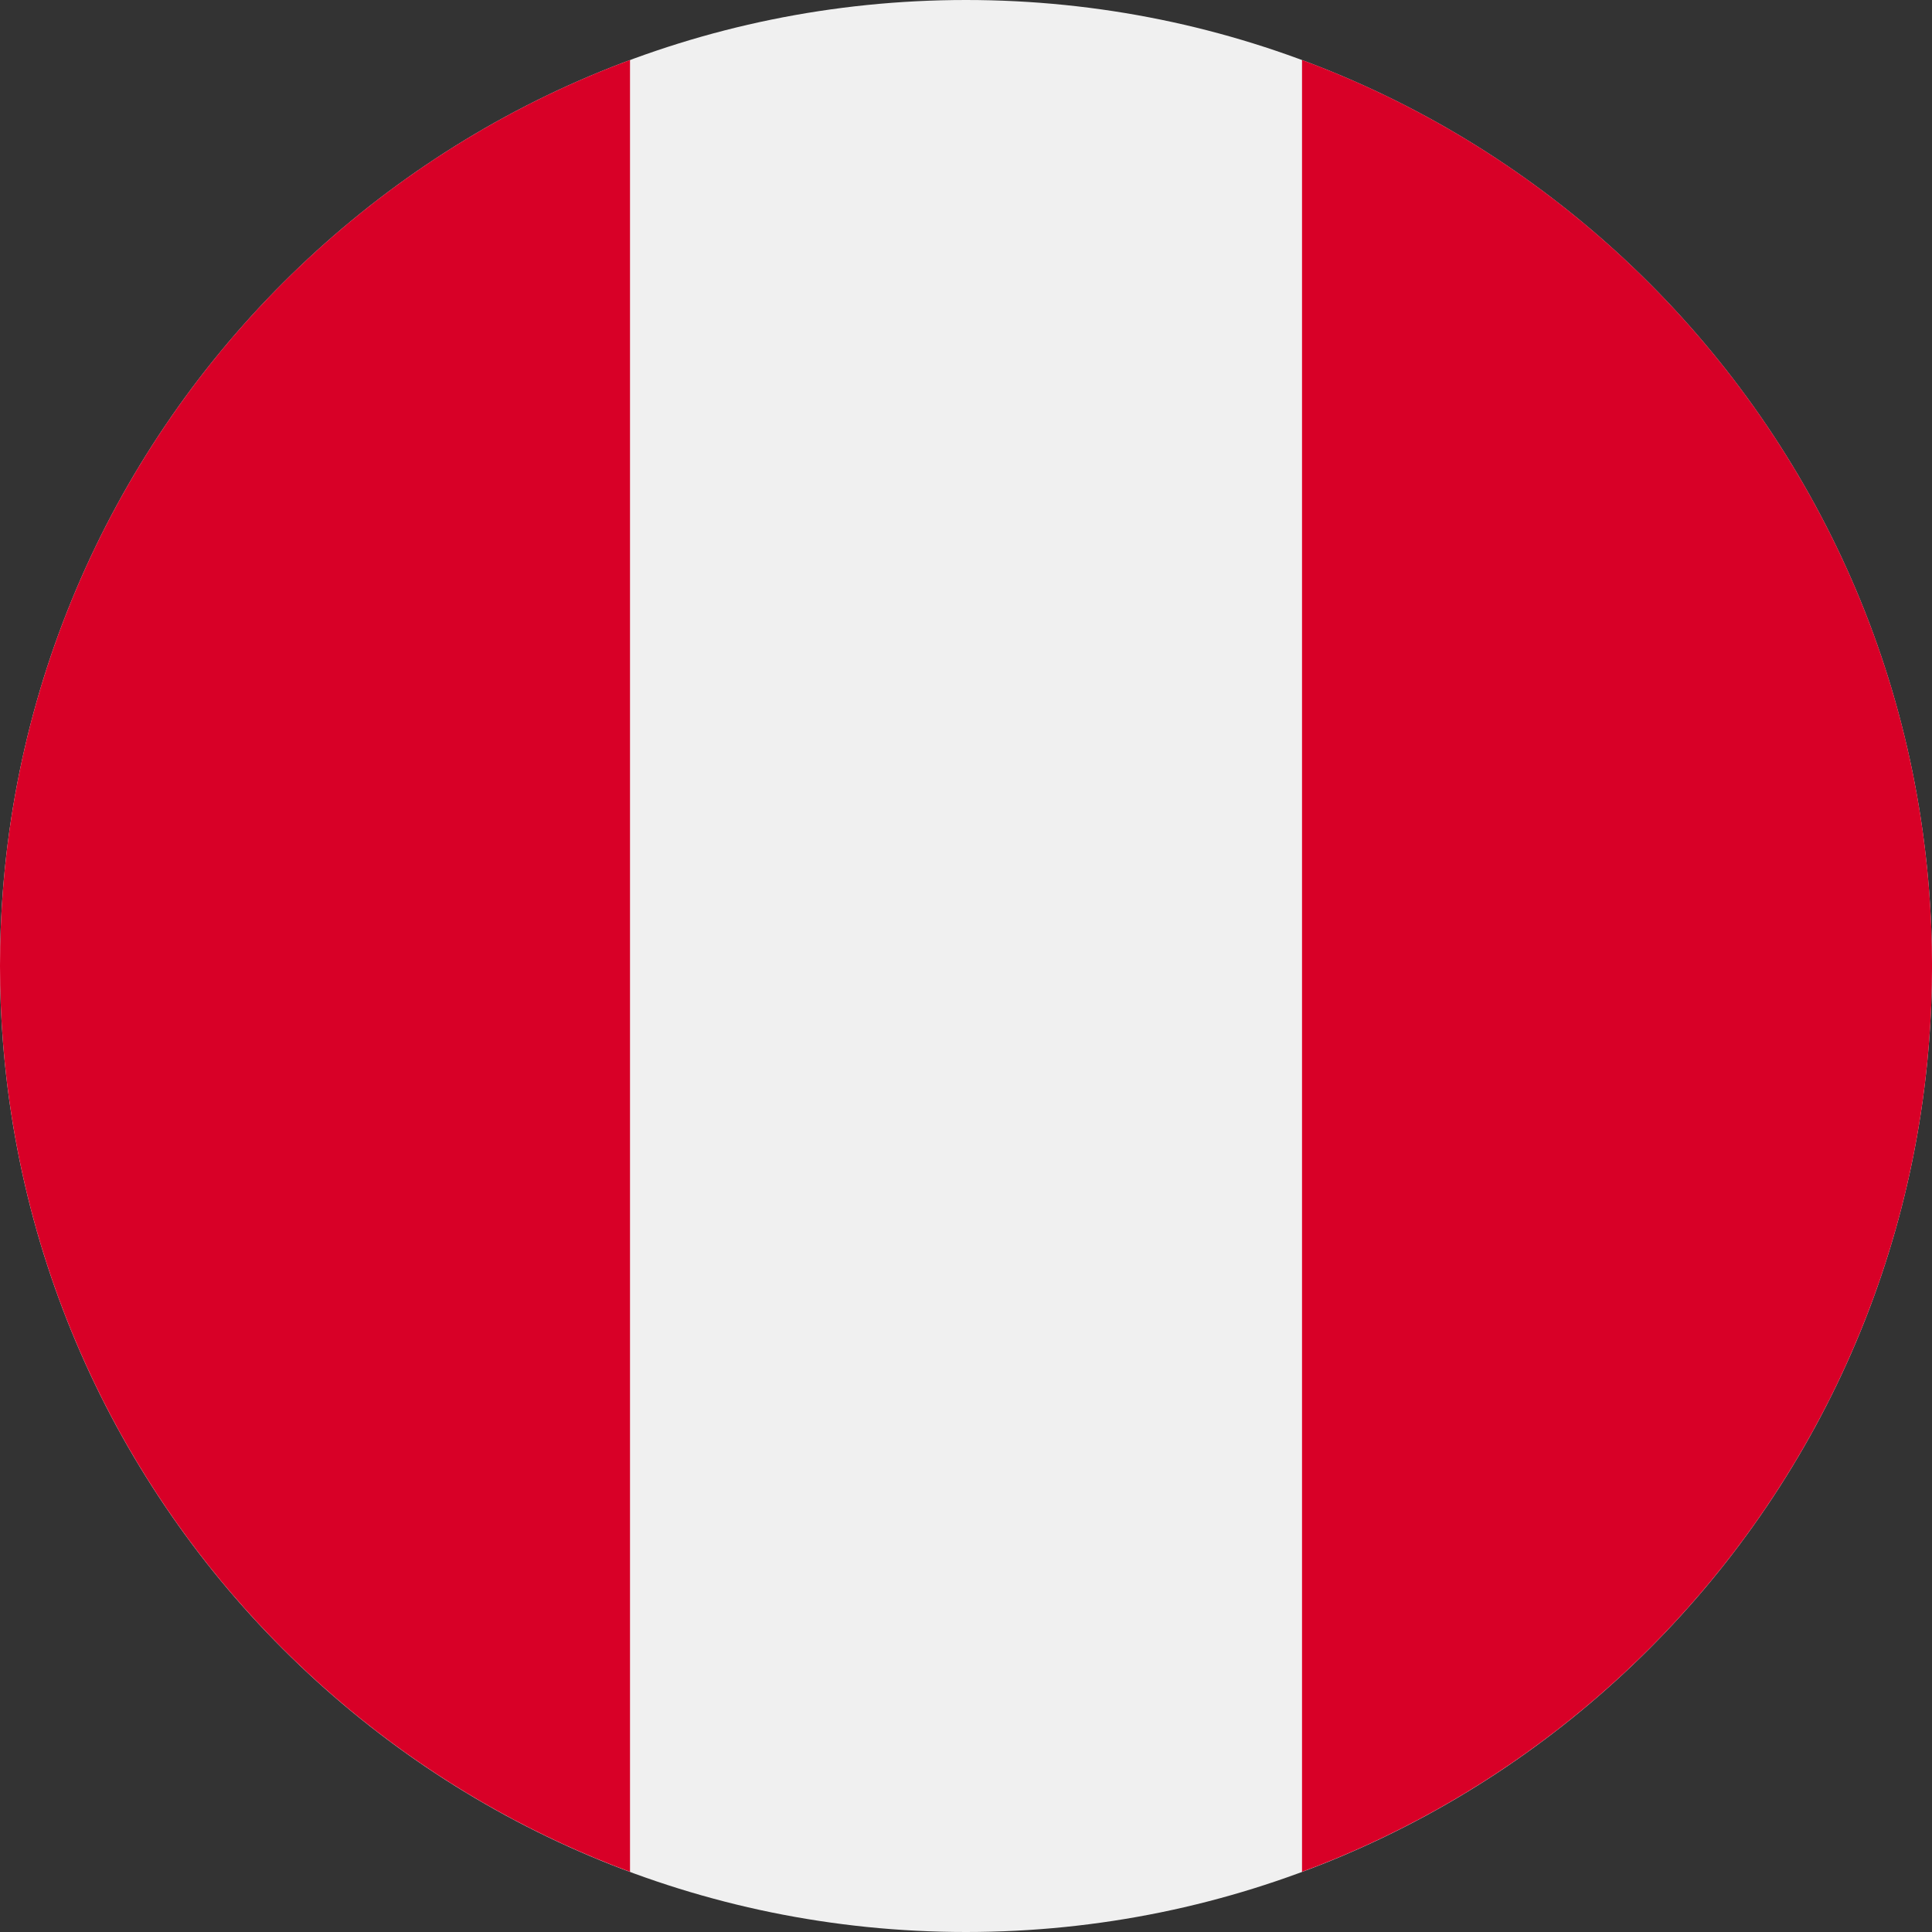<svg width="200" height="200" viewBox="0 0 200 200" fill="none" xmlns="http://www.w3.org/2000/svg">
<rect x="0" y="0" width="200" height="200" fill="#333333" stroke="none"/>
<path d="M100 200C155.228 200 200 155.228 200 100C200 44.772 155.228 0 100 0C44.772 0 0 44.772 0 100C0 155.228 44.772 200 100 200Z" fill="#F0F0F0"/>
<path d="M200.003 99.991C200.003 56.995 172.865 20.34 134.785 6.211V193.771C172.865 179.641 200.003 142.988 200.003 99.991Z" fill="#D80027"/>
<path d="M0 99.991C0 142.988 27.137 179.641 65.218 193.771V6.211C27.137 20.34 0 56.995 0 99.991Z" fill="#D80027"/>
</svg>
